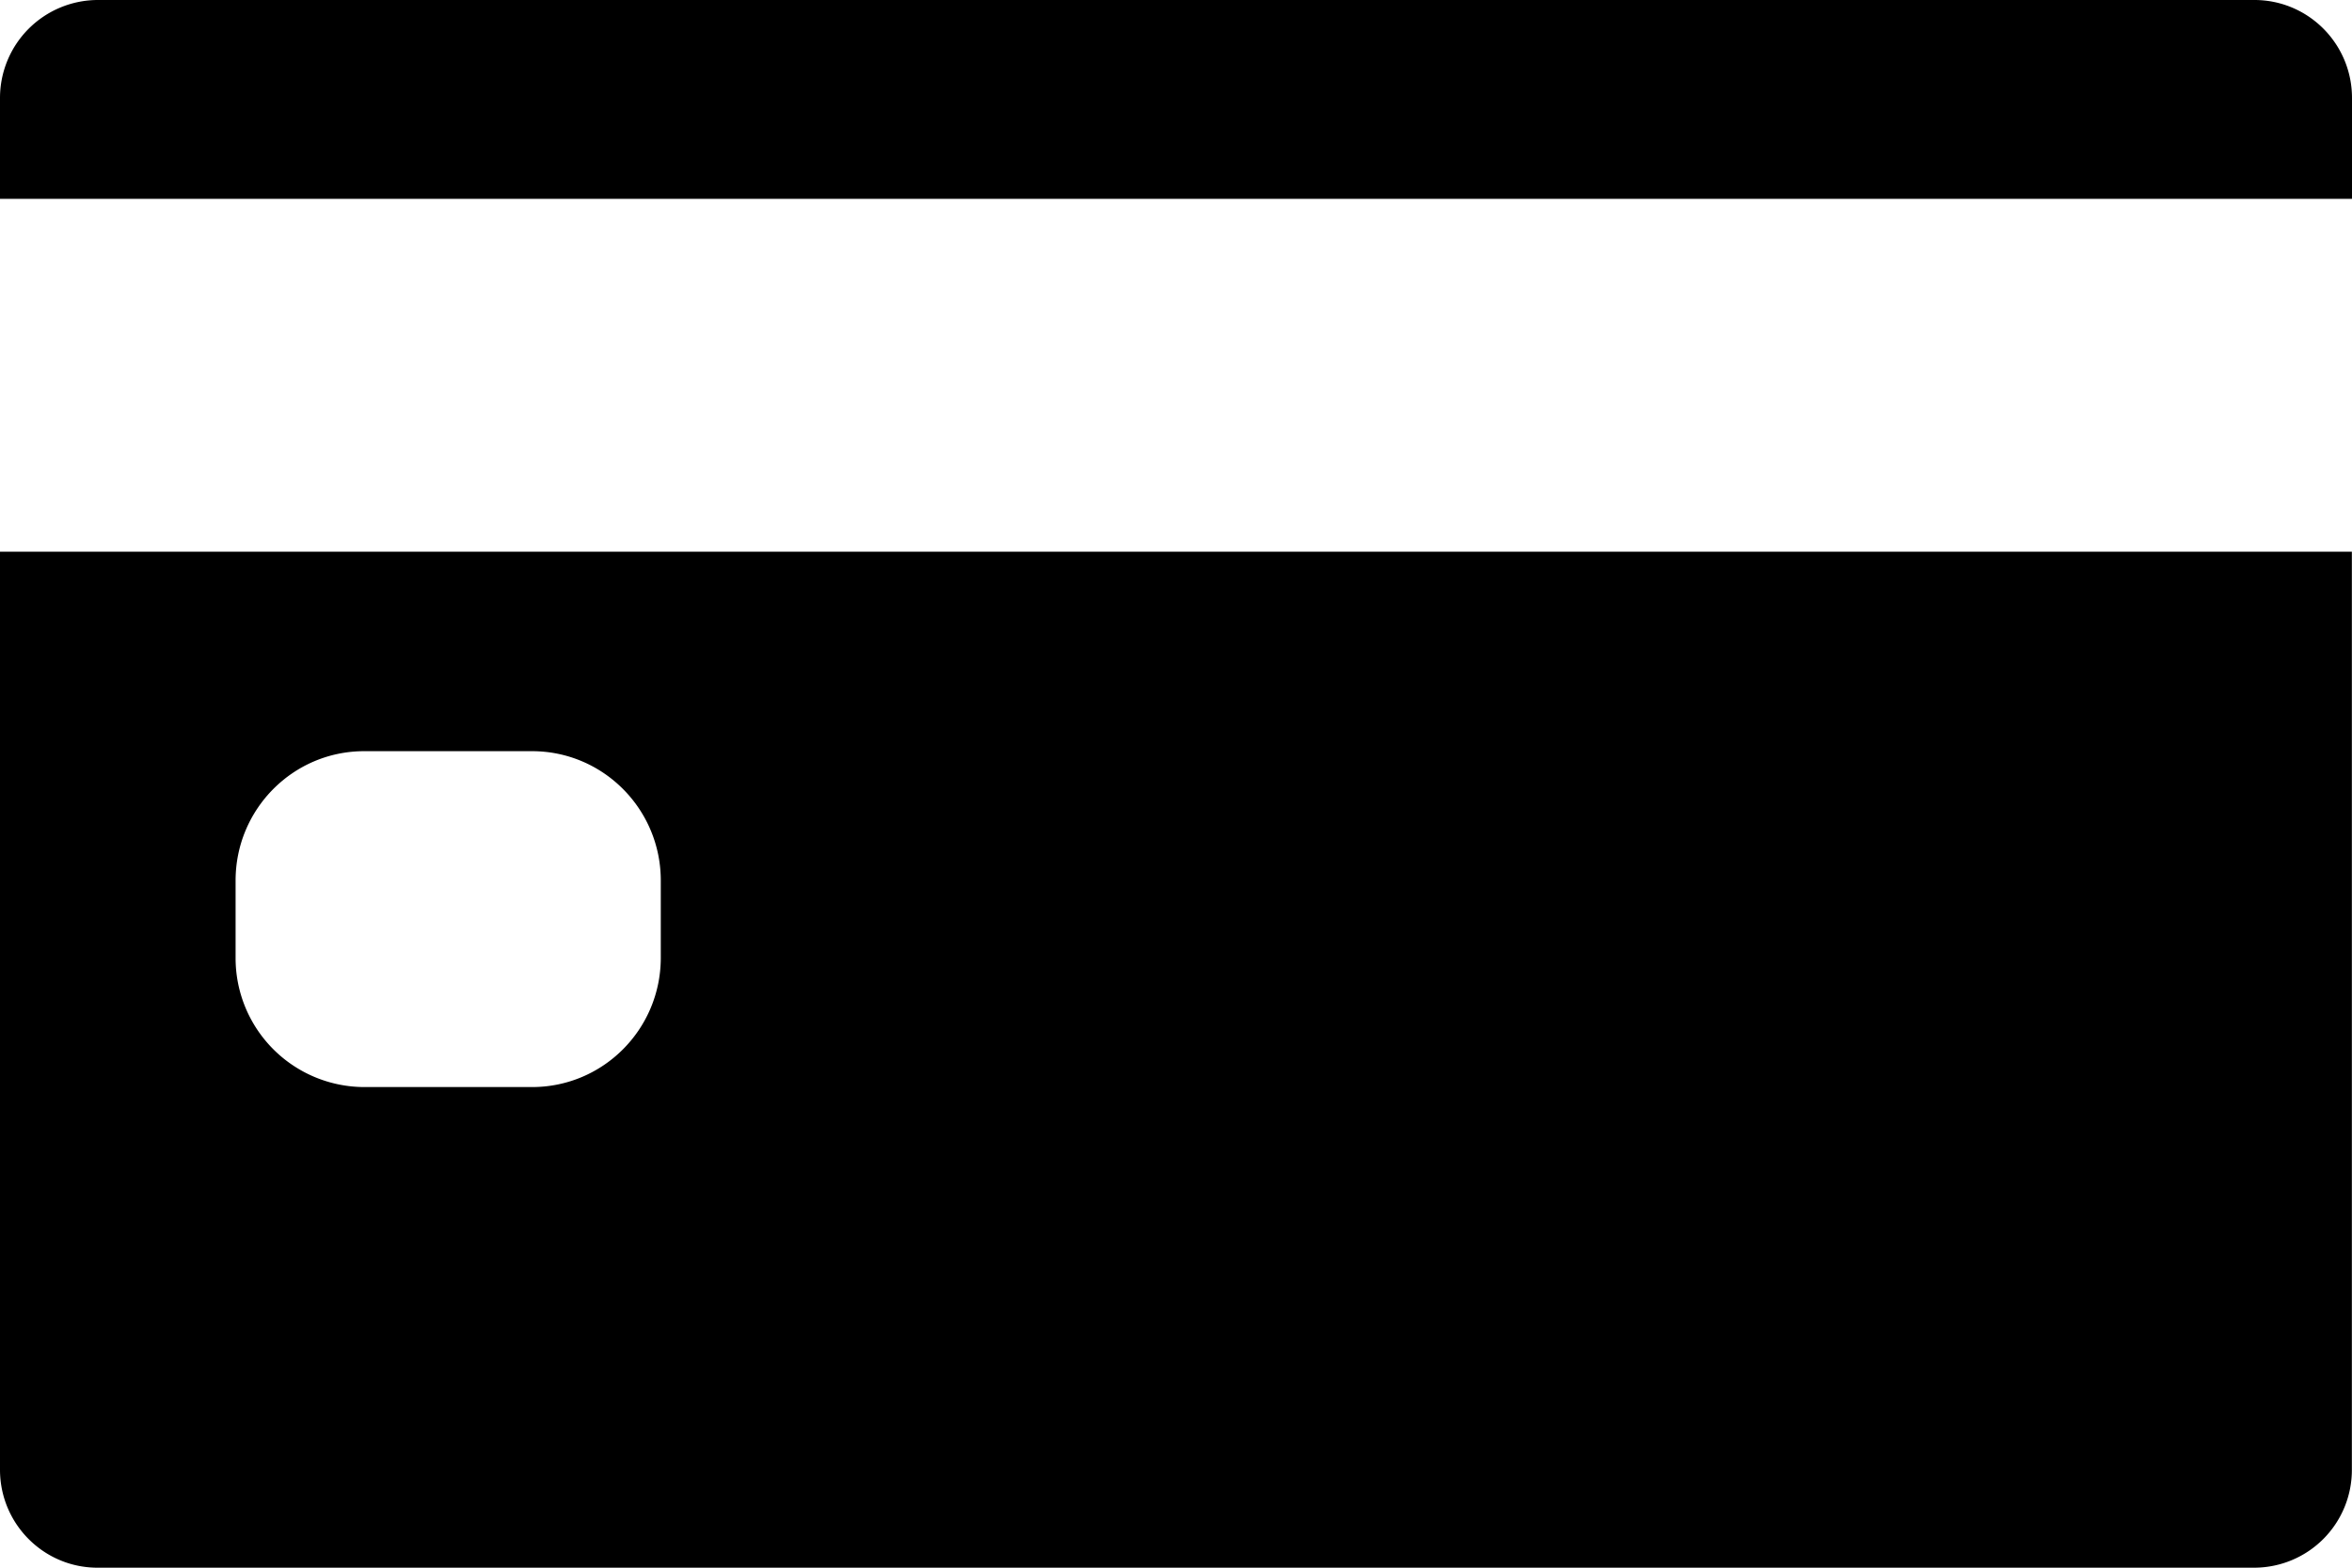 <svg xmlns="http://www.w3.org/2000/svg" width="18" height="12" viewBox="0 0 18 12"><path d="M0 11.25c0 .414.334.75.746.75h16.507a.748.748 0 0 0 .746-.75V4.223H0v7.027zm1.803-4.51c0-.546.44-.99.984-.99h1.285c.544 0 .985.444.985.99v.591c0 .547-.441.99-.985.99H2.787a.987.987 0 0 1-.984-.99v-.59zM17.253 0c.413 0 .747.336.747.75v.772H0V.75A.75.75 0 0 1 .748 0h16.506z"/></svg>